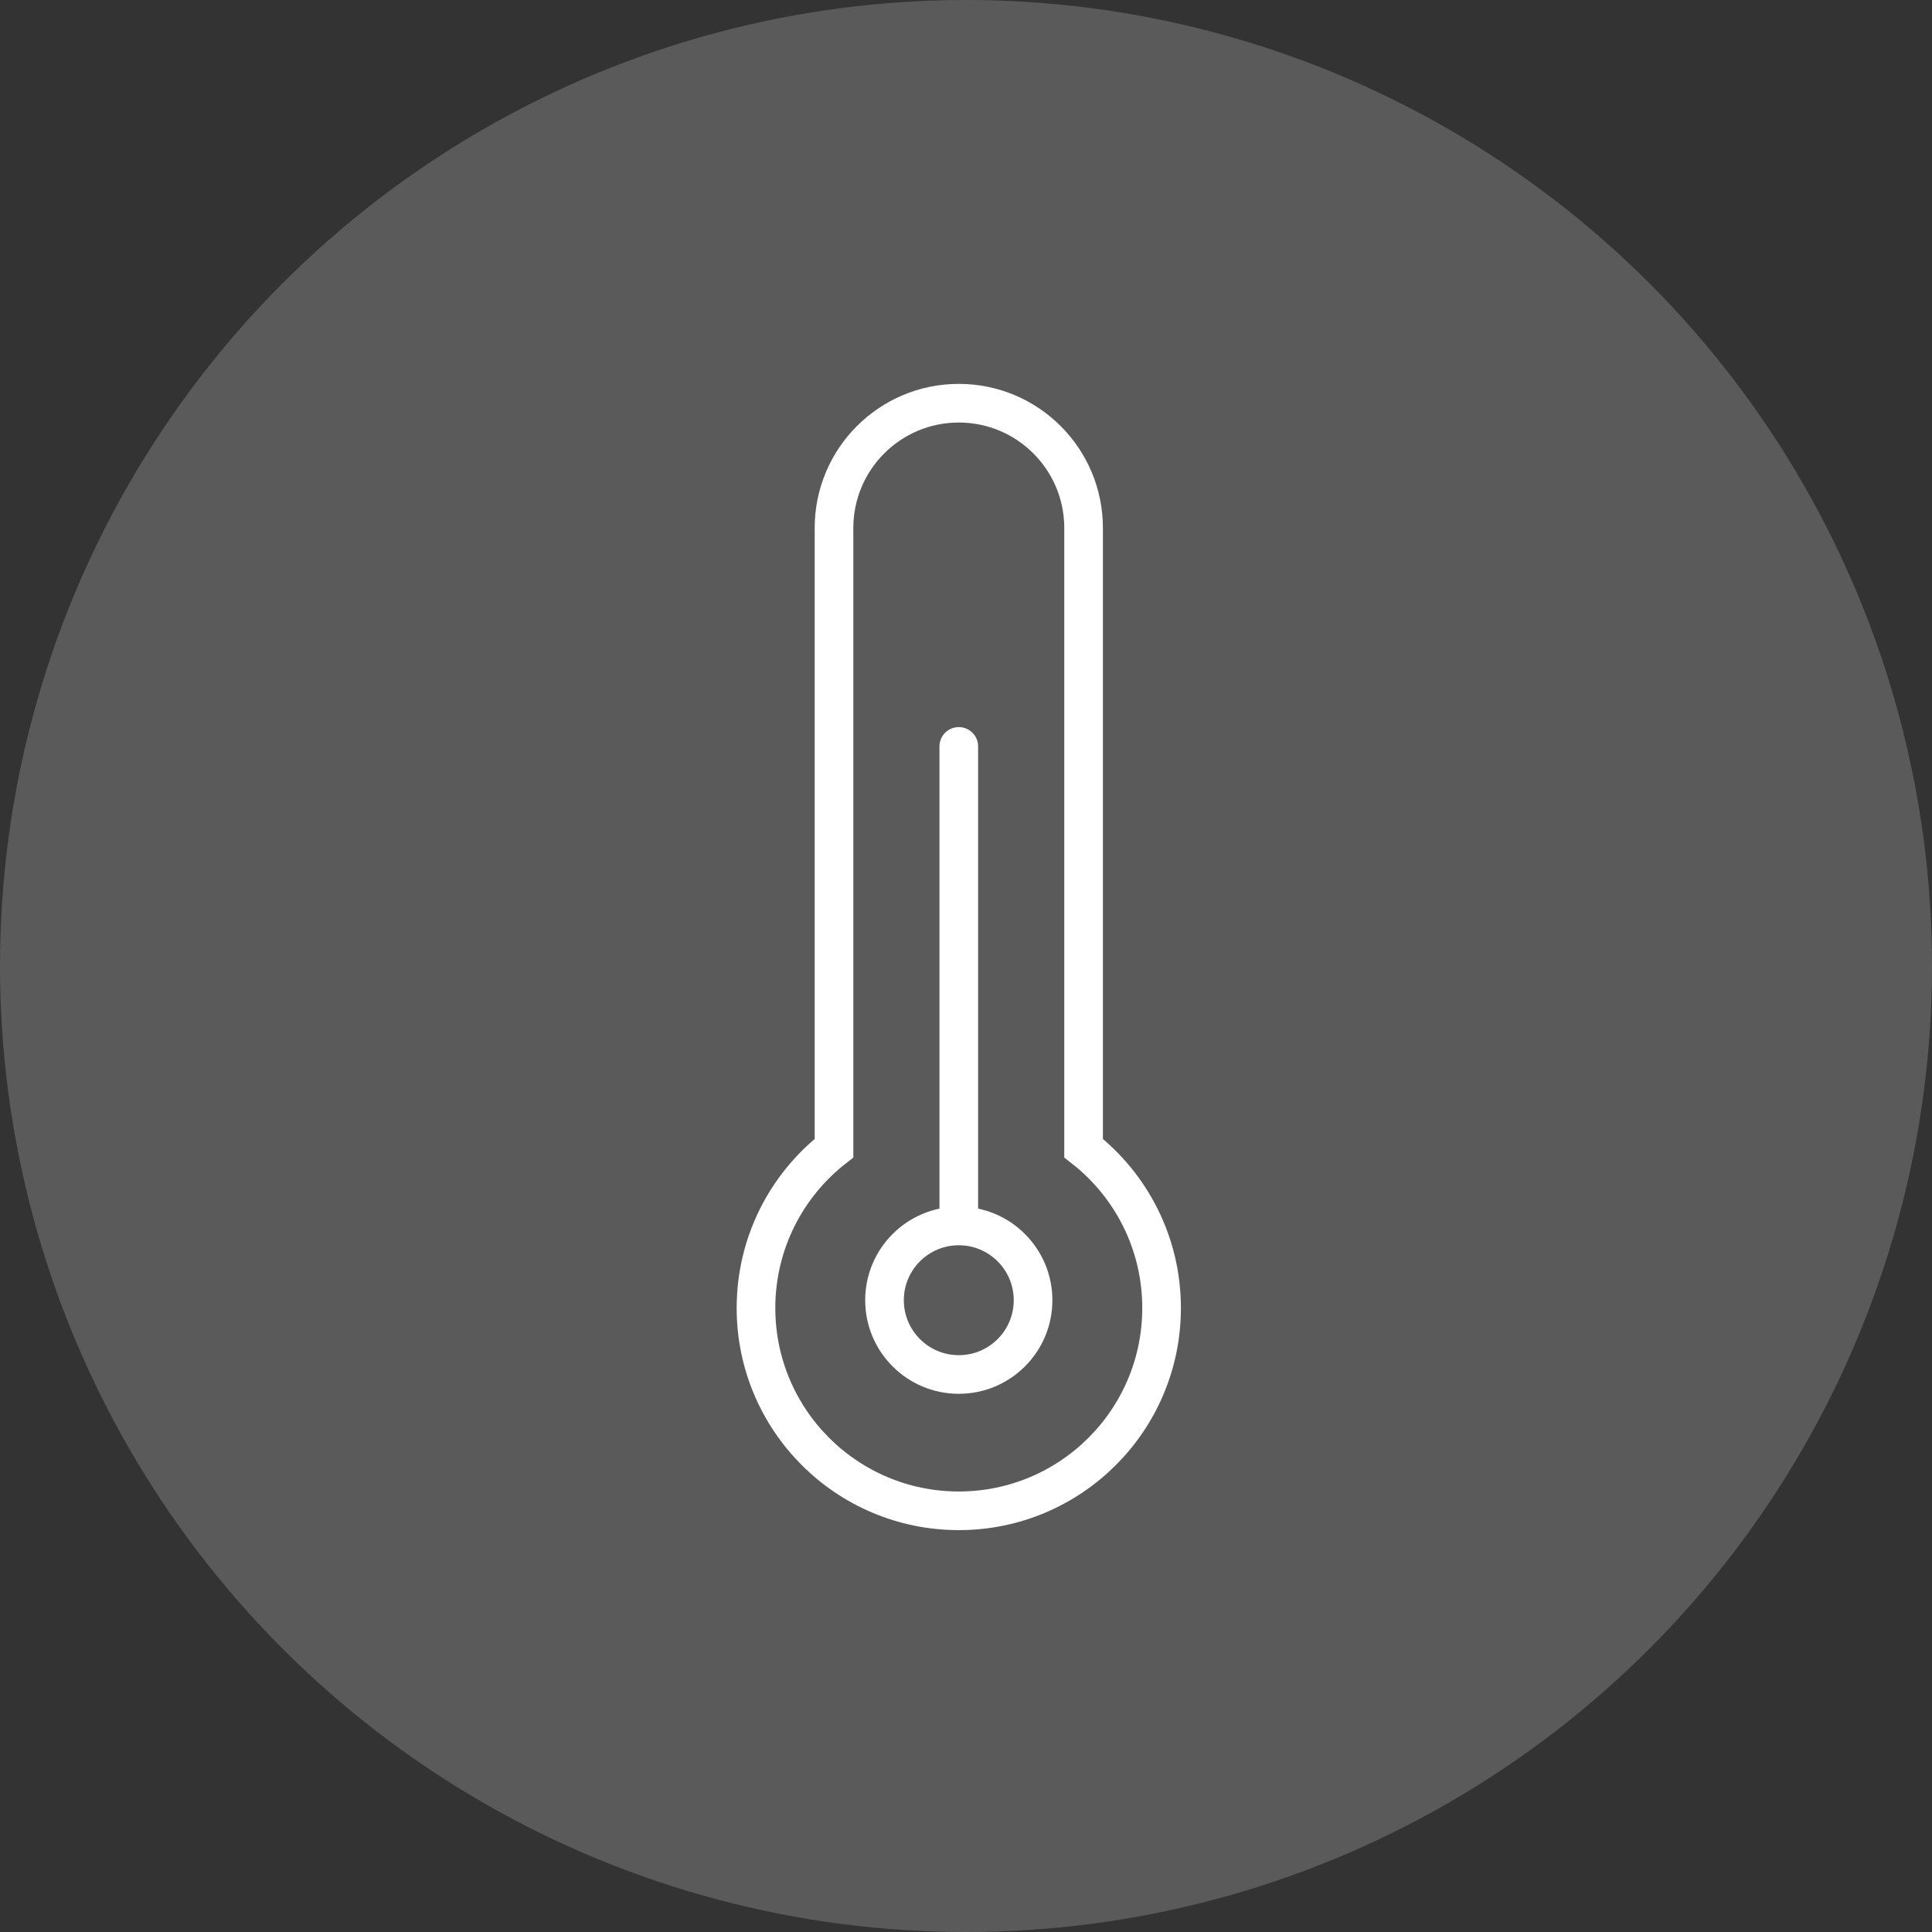 <?xml version="1.0" encoding="UTF-8"?>
<svg width="90px" height="90px" viewBox="0 0 90 90" version="1.1" xmlns="http://www.w3.org/2000/svg" xmlns:xlink="http://www.w3.org/1999/xlink">
    <rect x="0" y="0" width="90" height="90" fill="#333333" stroke="none"/>
    <!-- Generator: Sketch 49.1 (51147) - http://www.bohemiancoding.com/sketch -->
    <title>Group 10</title>
    <desc>Created with Sketch.</desc>
    <defs></defs>
    <g id="Page-1" stroke="none" stroke-width="1" fill="none" fill-rule="evenodd">
        <g id="Home-V4-(Update-Icons)" transform="translate(-548, -1216)">
            <g id="Group-21" transform="translate(478, 1183)">
                <g id="Group-10" transform="translate(70, 33)">
                    <circle id="Oval-6-Copy" fill="#F7F7F7" opacity="0.2" cx="45" cy="45" r="45"></circle>
                    <g id="Group-4" transform="translate(35.217, 18.783)" stroke="#FFFFFF" stroke-width="1.8">
                        <path d="M15.261,34.702 C17.473,36.431 18.894,39.124 18.894,42.149 C18.894,47.367 14.665,51.596 9.447,51.596 C4.23,51.596 0,47.367 0,42.149 C0,39.124 1.422,36.431 3.634,34.702 L3.634,5.814 C3.634,2.603 6.236,5.89814079e-16 9.447,0 C12.658,-5.89814079e-16 15.261,2.603 15.261,5.814 L15.261,34.702 Z" id="Combined-Shape"></path>
                        <path d="M9.447,37.84 L9.447,15.988" id="Line-4" stroke-linecap="round"></path>
                        <circle id="Oval-2" cx="9.447" cy="41.786" r="3.46"></circle>
                    </g>
                </g>
            </g>
        </g>
    </g>
</svg>
